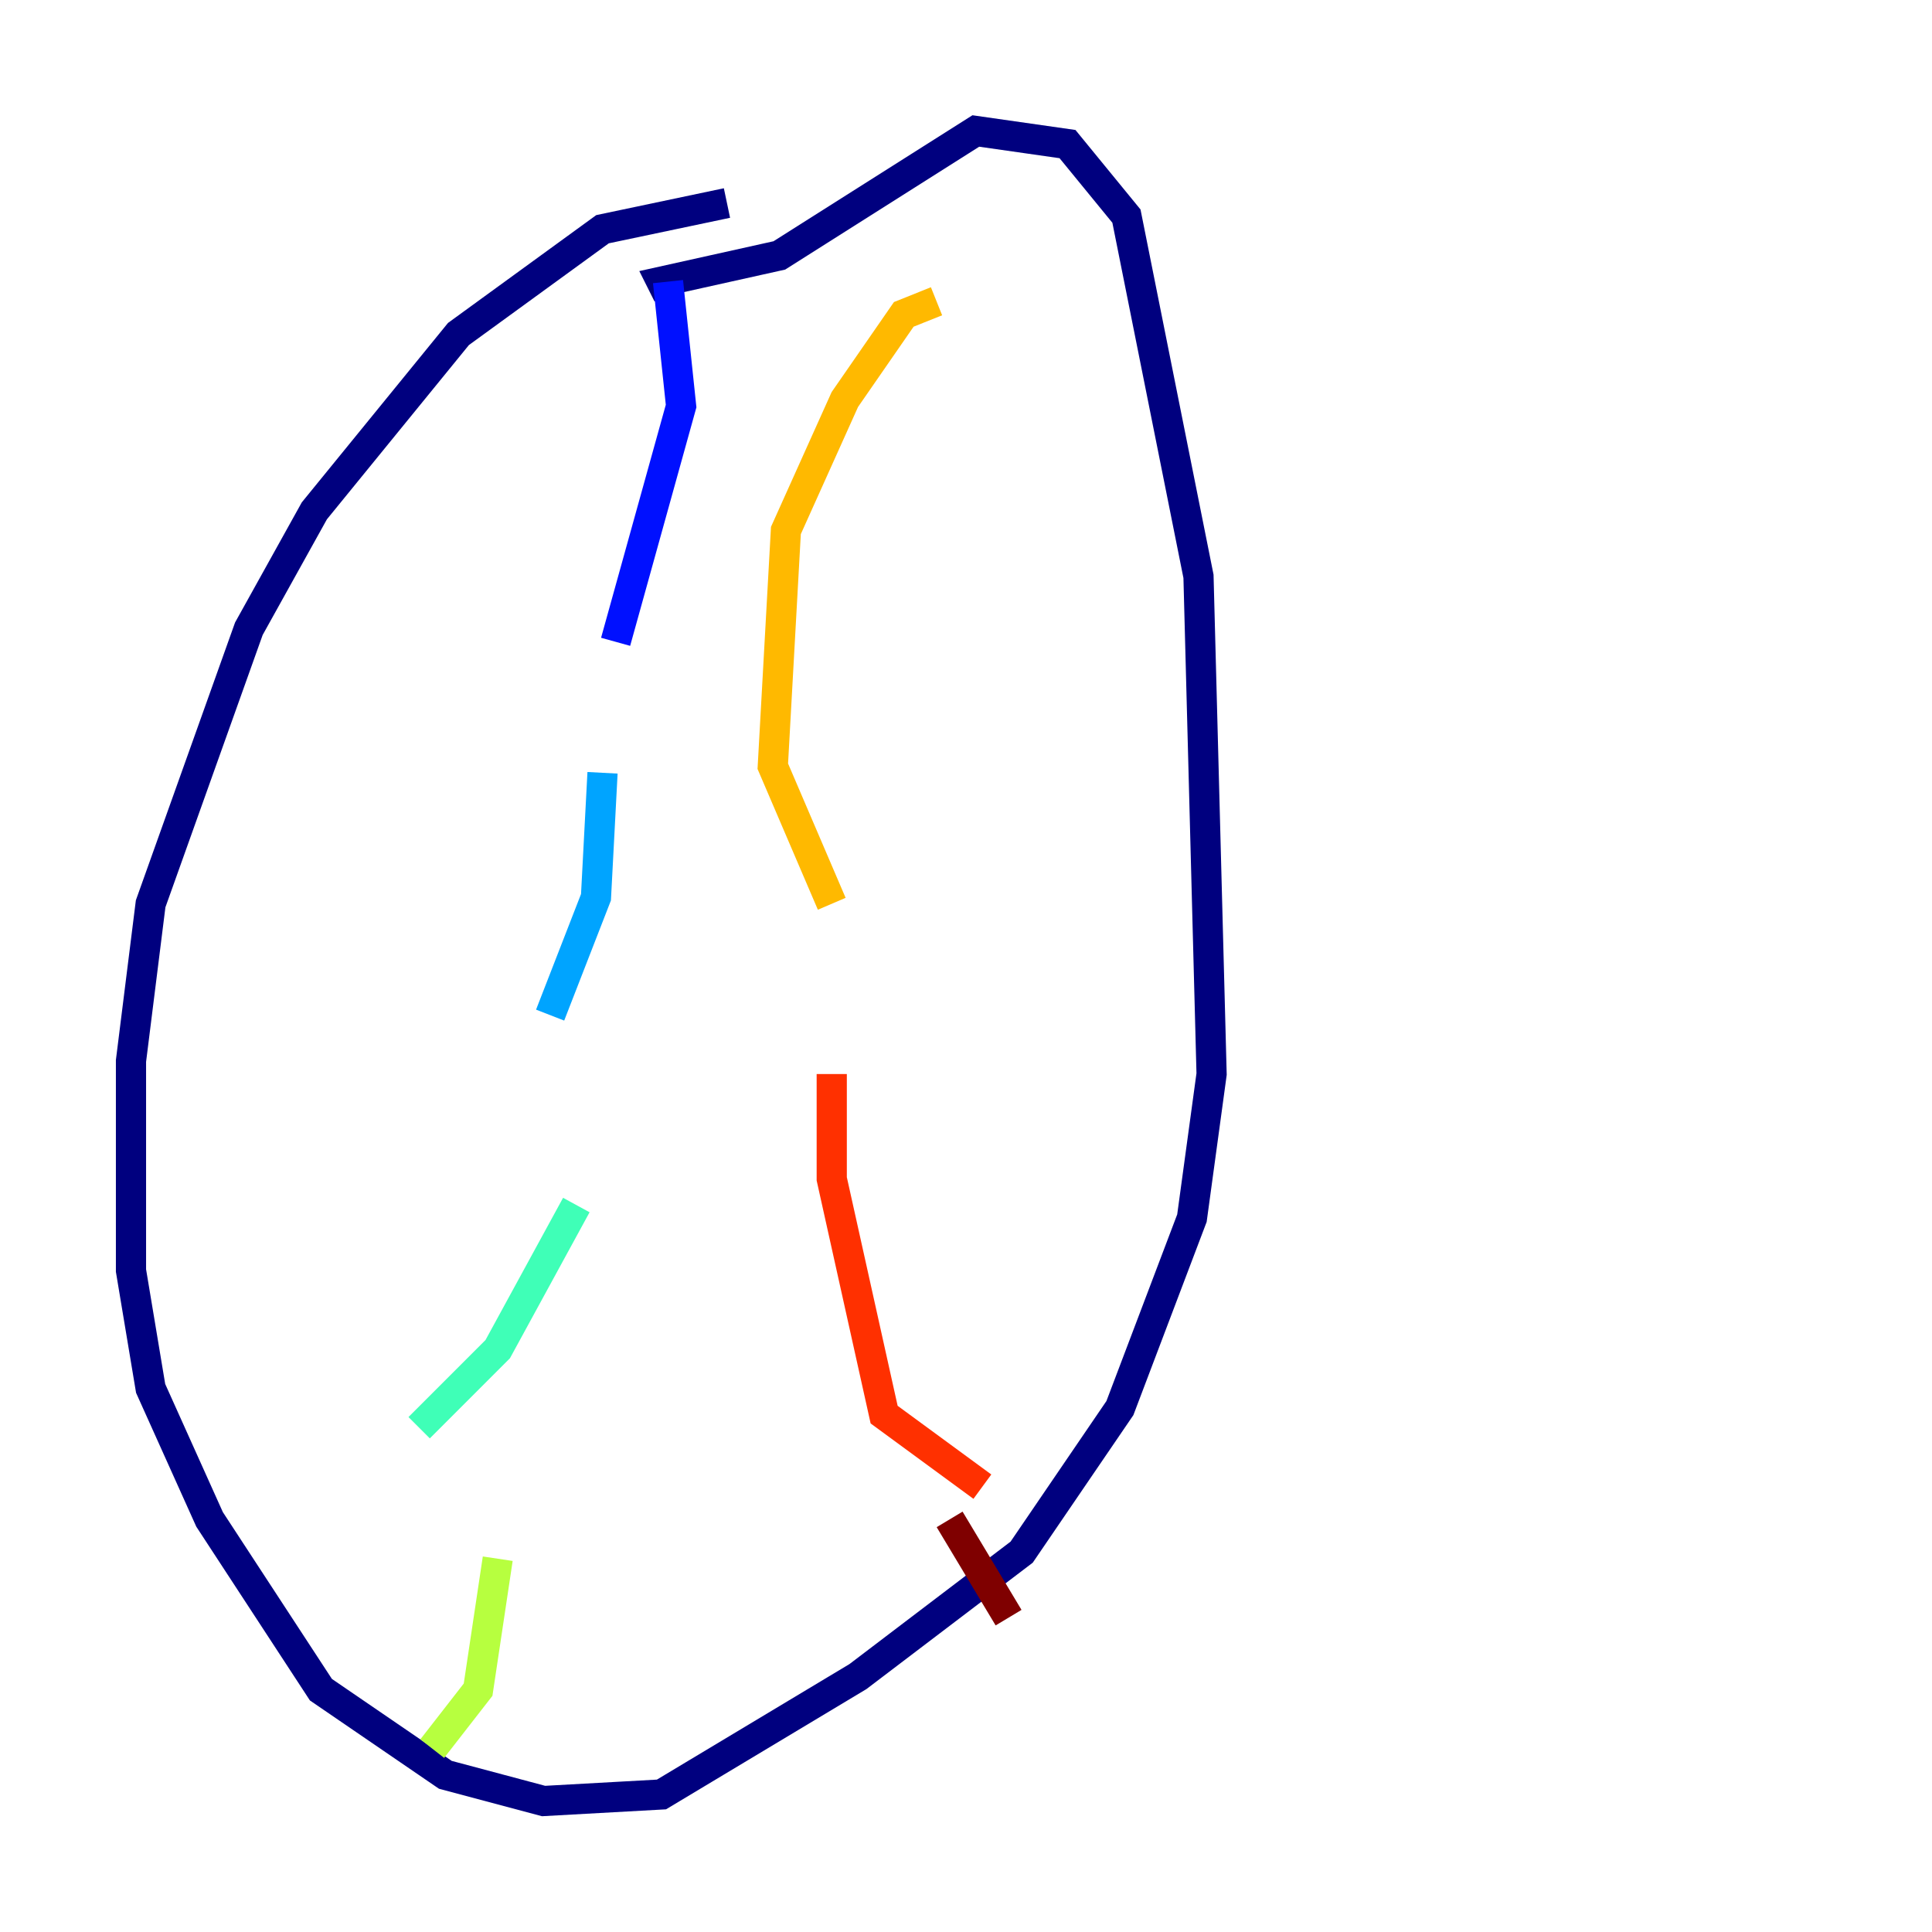 <?xml version="1.0" encoding="utf-8" ?>
<svg baseProfile="tiny" height="128" version="1.2" viewBox="0,0,128,128" width="128" xmlns="http://www.w3.org/2000/svg" xmlns:ev="http://www.w3.org/2001/xml-events" xmlns:xlink="http://www.w3.org/1999/xlink"><defs /><polyline fill="none" points="48.163,13.451 39.919,15.186 30.373,22.129 20.827,33.844 16.488,41.654 9.98,59.878 8.678,70.291 8.678,84.176 9.98,91.986 13.885,100.664 21.261,111.946 29.505,117.586 36.014,119.322 43.824,118.888 56.841,111.078 67.688,102.834 74.197,93.288 78.969,80.705 80.271,71.159 79.403,38.183 74.63,14.319 70.725,9.546 64.651,8.678 51.634,16.922 43.824,18.658 44.258,19.525" stroke="#00007f" stroke-width="2" /><polyline fill="none" points="44.258,18.658 45.125,26.902 40.786,42.522" stroke="#0010ff" stroke-width="2" /><polyline fill="none" points="39.919,51.2 39.485,59.444 36.447,67.254" stroke="#00a4ff" stroke-width="2" /><polyline fill="none" points="38.183,79.837 32.976,89.383 27.77,94.59" stroke="#3fffb7" stroke-width="2" /><polyline fill="none" points="32.976,103.268 31.675,111.946 28.637,115.851" stroke="#b7ff3f" stroke-width="2" /><polyline fill="none" points="62.047,19.959 59.878,20.827 55.973,26.468 52.068,35.146 51.2,50.766 55.105,59.878" stroke="#ffb900" stroke-width="2" /><polyline fill="none" points="55.105,71.159 55.105,78.102 58.576,93.722 65.085,98.495" stroke="#ff3000" stroke-width="2" /><polyline fill="none" points="62.915,100.664 66.82,107.173" stroke="#7f0000" stroke-width="2" /></svg>